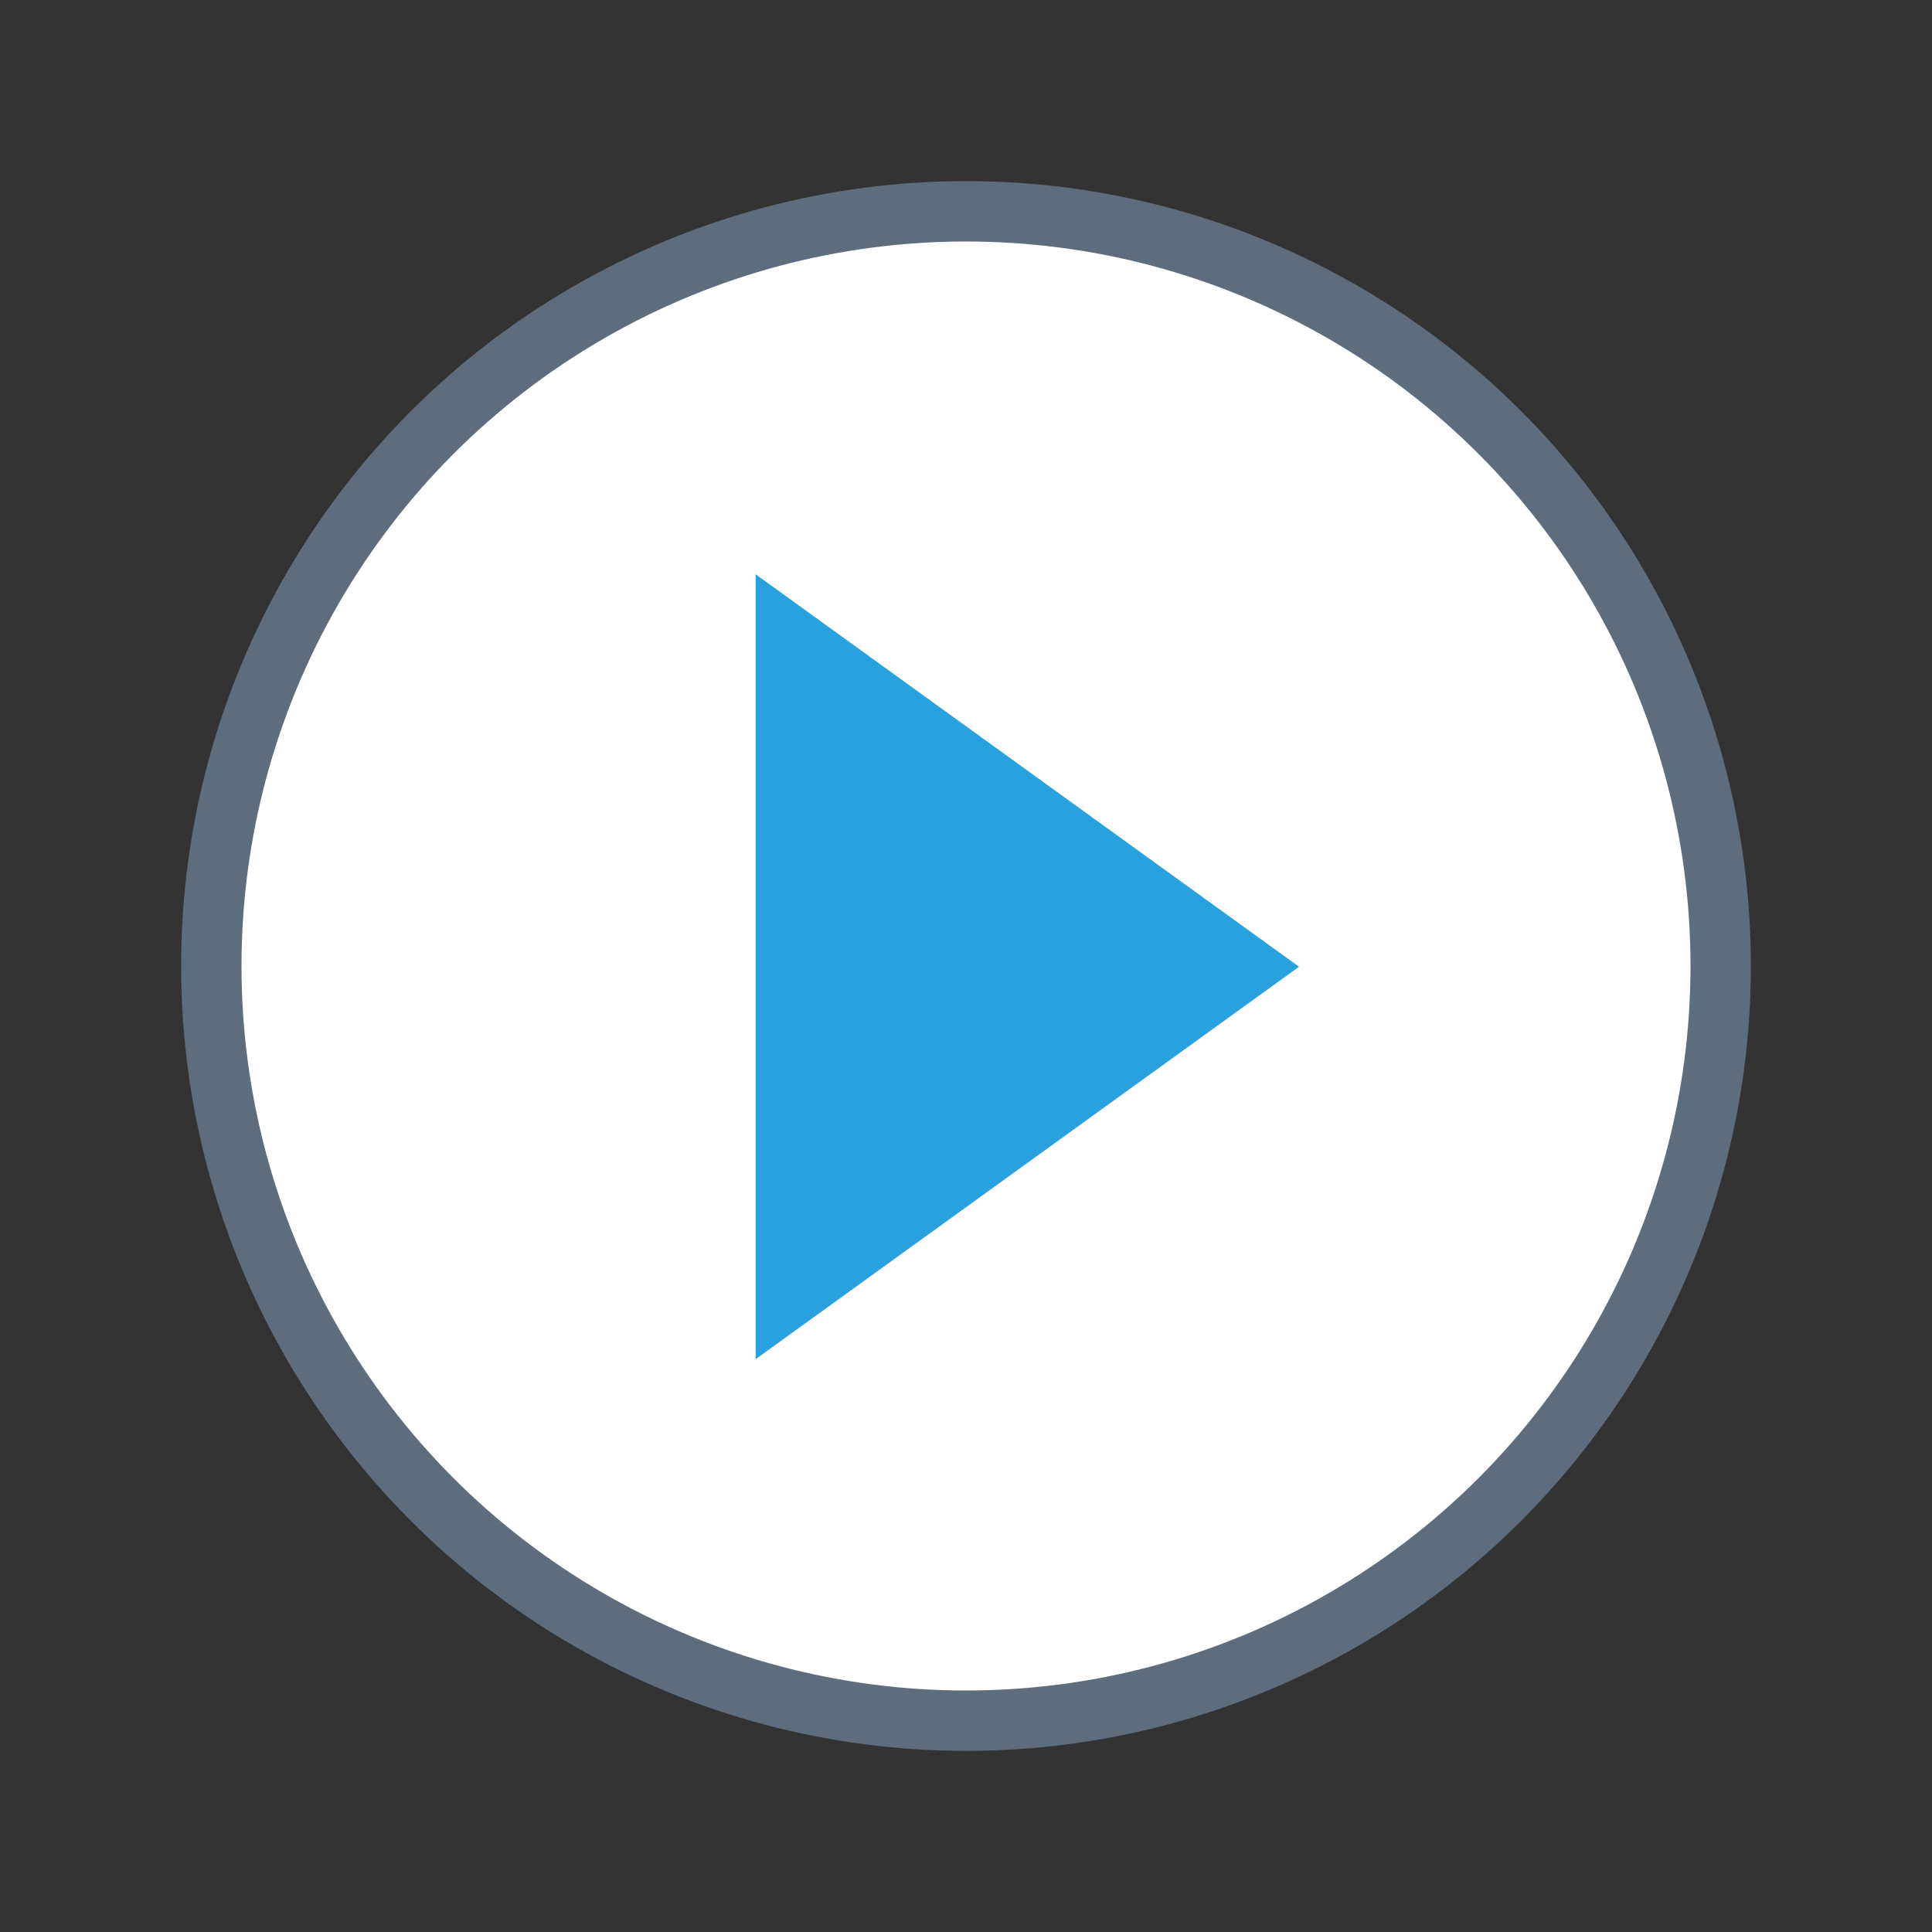 <?xml version="1.0" encoding="UTF-8"?>
<svg width="32px" height="32px" viewBox="0 0 32 32" version="1.1" xmlns="http://www.w3.org/2000/svg" xmlns:xlink="http://www.w3.org/1999/xlink">
    <rect x="0" y="0" width="32" height="32" fill="#333333" stroke="none"/>
    <!-- Generator: Sketch 54 (76480) - https://sketchapp.com -->
    <title>32-执行</title>
    <desc>Created with Sketch.</desc>
    <g id="8-可视化建模" stroke="none" stroke-width="1" fill="none" fill-rule="evenodd">
        <g id="可视化建模" transform="translate(-126, -12)" fill-rule="nonzero">
            <g id="8-可视化建模" transform="translate(13, 12)">
                <g id="32-执行" transform="translate(113, 0)">
                    <g id="执行" transform="translate(3, 3)">
                        <circle id="椭圆形" stroke="#5D6D7E" fill="#FFFFFF" cx="13" cy="13" r="12.5"></circle>
                        <polygon id="三角形" fill="#27A2DF" transform="translate(14.016, 13.012) rotate(-270) translate(-14.016, -13.012) " points="14.016 8.512 20.516 17.512 7.516 17.512"></polygon>
                    </g>
                </g>
            </g>
        </g>
    </g>
</svg>